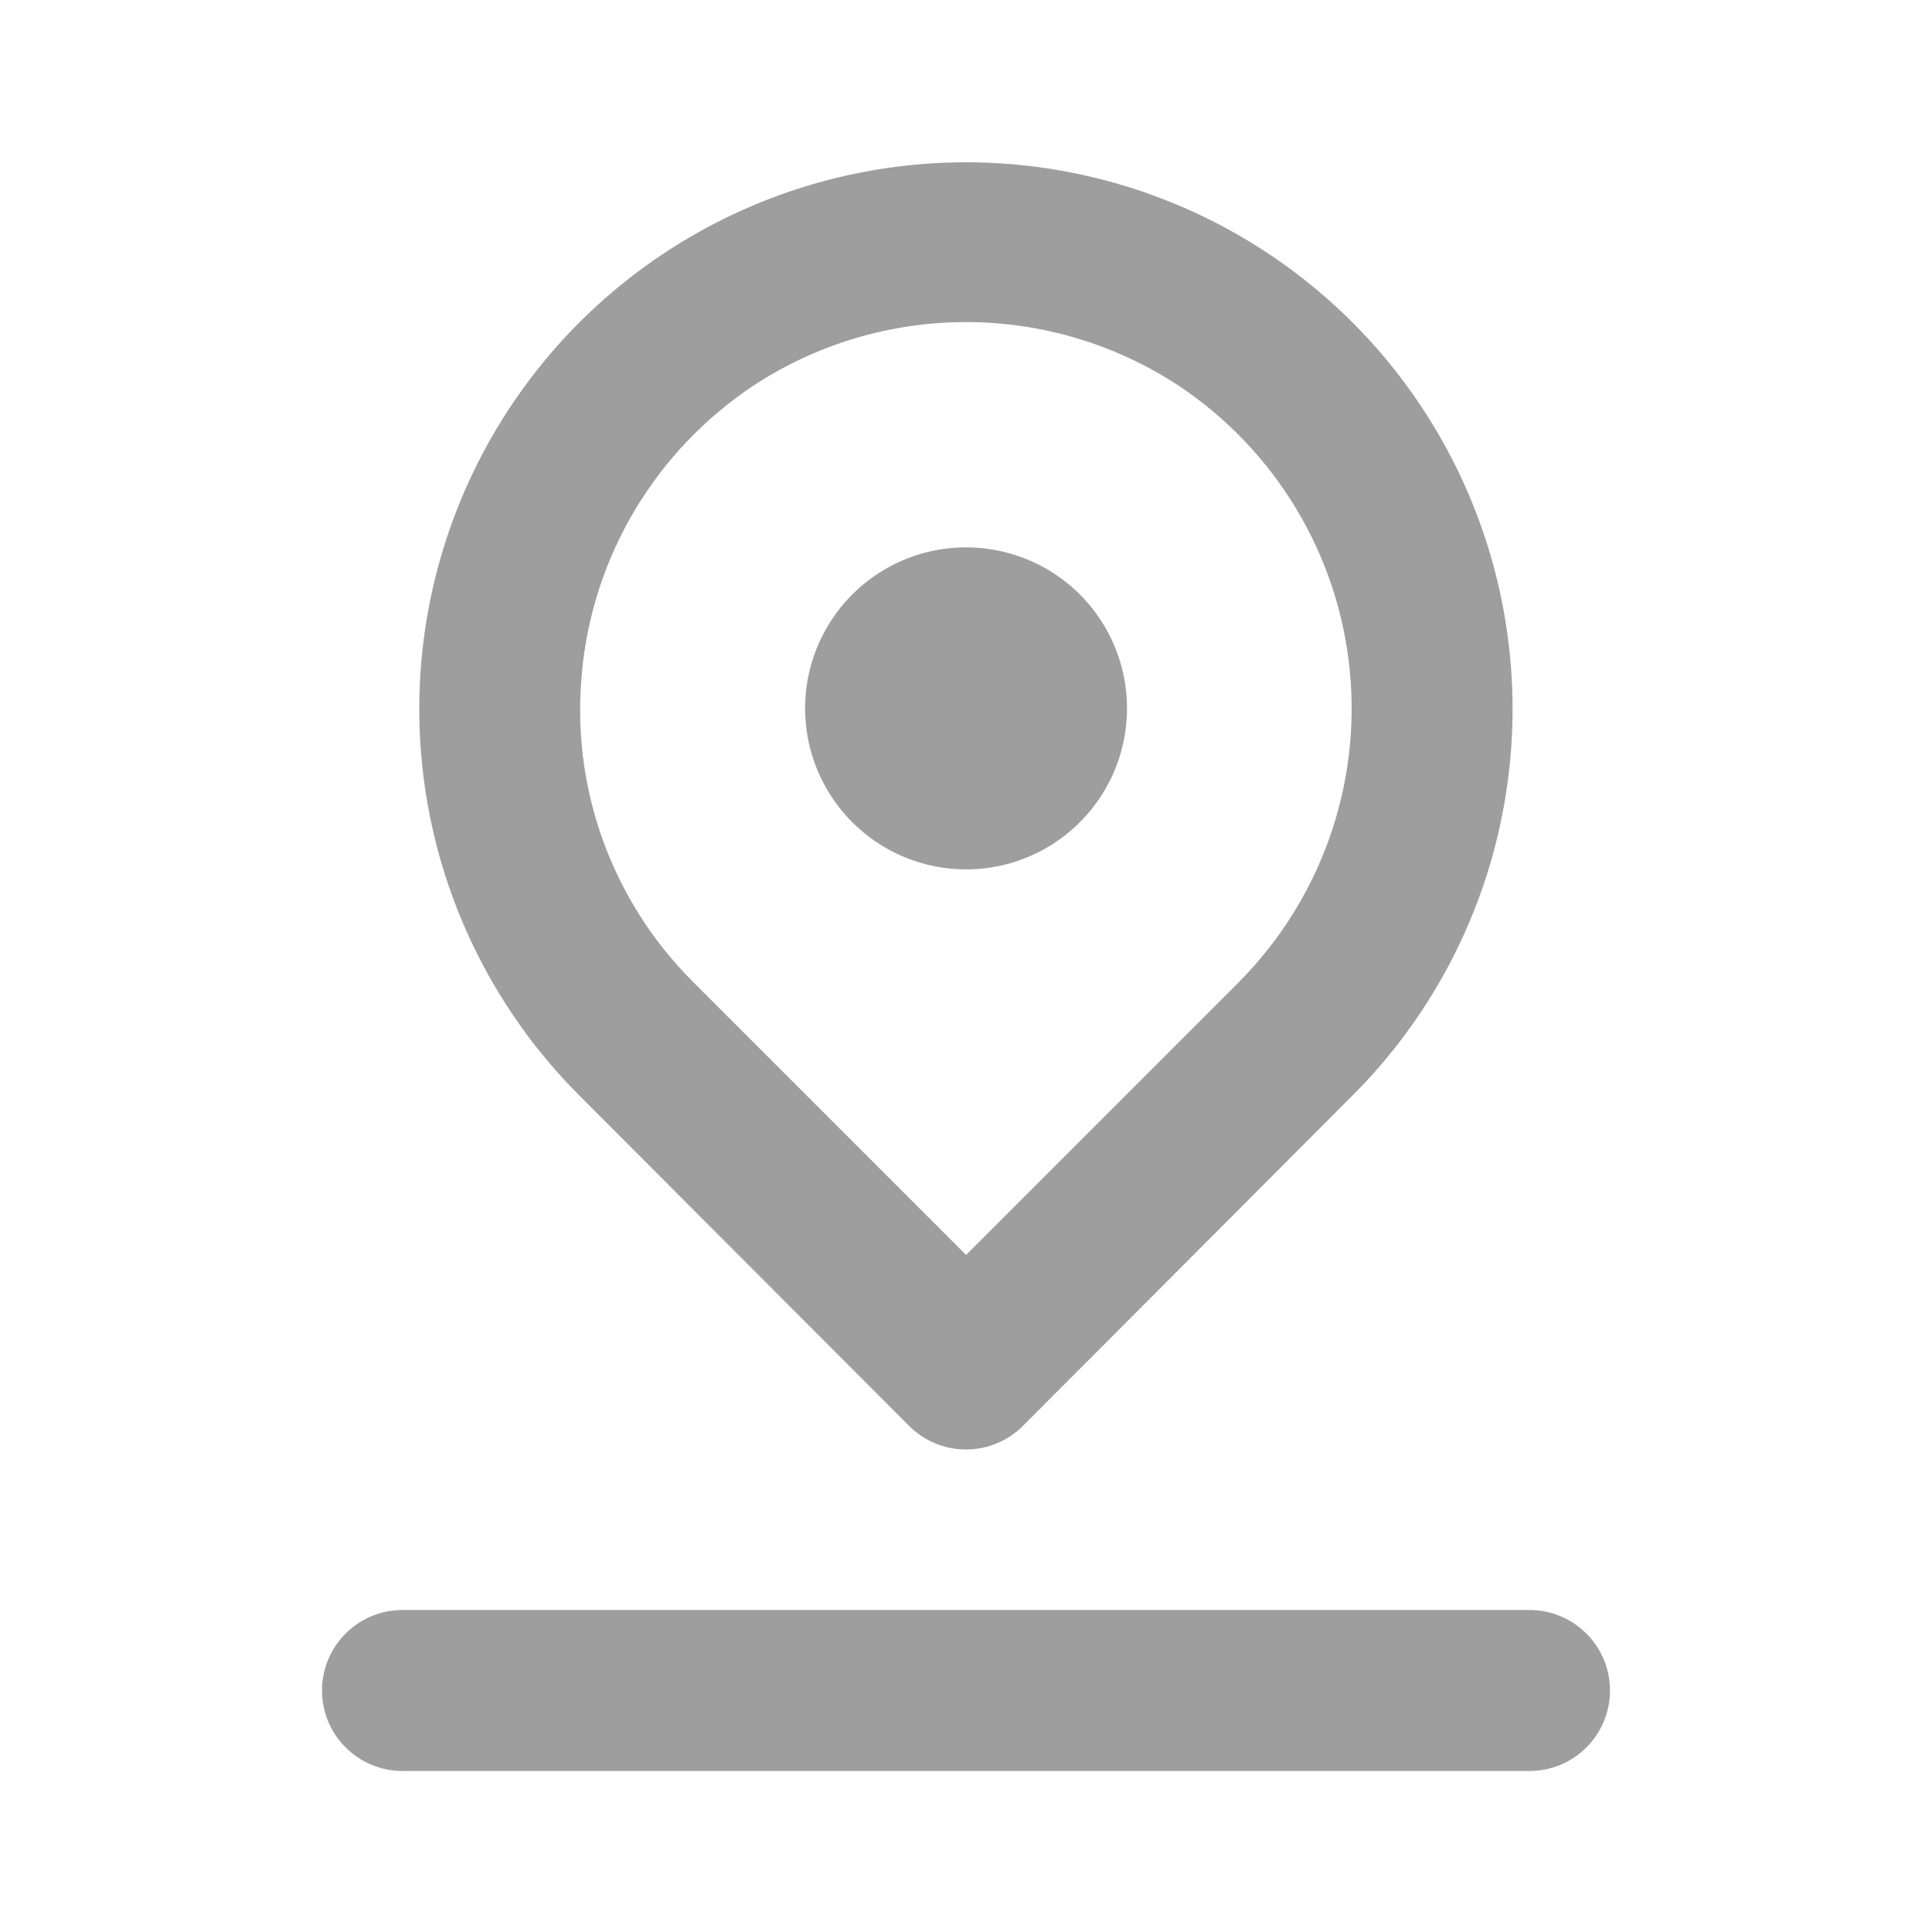 <svg fill="none" height="24" viewBox="0 0 24 24" width="24" xmlns="http://www.w3.org/2000/svg"><path d="m12 10.8c.396 0 .782-.117 1.111-.337.329-.22.585-.532.737-.898.151-.365.191-.768.114-1.156-.077-.388-.268-.744-.547-1.024-.28-.28-.636-.47-1.024-.547-.388-.077-.79-.038-1.156.114-.365.151-.678.408-.897.737-.22.329-.337.716-.337 1.111 0 .53.211 1.039.586 1.414.375.375.884.586 1.414.586zm-.71 6.91c.093.094.204.168.325.219.122.051.253.077.385.077s.263-.026.385-.077c.122-.051.232-.125.325-.219l4.09-4.1c.95-.949 1.597-2.159 1.859-3.477.262-1.317.128-2.683-.386-3.924-.514-1.241-1.384-2.302-2.501-3.048-1.117-.746-2.43-1.145-3.773-1.145s-2.656.398-3.773 1.145c-1.117.746-1.987 1.807-2.501 3.048-.514 1.241-.648 2.606-.386 3.924.262 1.317.909 2.527 1.859 3.477zm-4.06-9.37c.068-.713.295-1.402.664-2.016.369-.614.87-1.138 1.466-1.534.784-.515 1.702-.789 2.64-.789s1.856.274 2.64.789c.593.394 1.091.915 1.459 1.525.368.61.596 1.294.667 2.002.072.709-.015 1.424-.252 2.095-.238.671-.622 1.282-1.123 1.787l-3.39 3.39-3.39-3.39c-.502-.5-.887-1.106-1.126-1.774-.239-.668-.326-1.38-.254-2.086zm11.77 11.66h-14c-.265 0-.52.105-.707.293-.188.188-.293.442-.293.707s.105.52.293.707c.188.188.442.293.707.293h14c.265 0 .52-.105.707-.293.188-.188.293-.442.293-.707s-.105-.519-.293-.707c-.188-.188-.442-.293-.707-.293z" fill="#9e9e9e"/></svg>